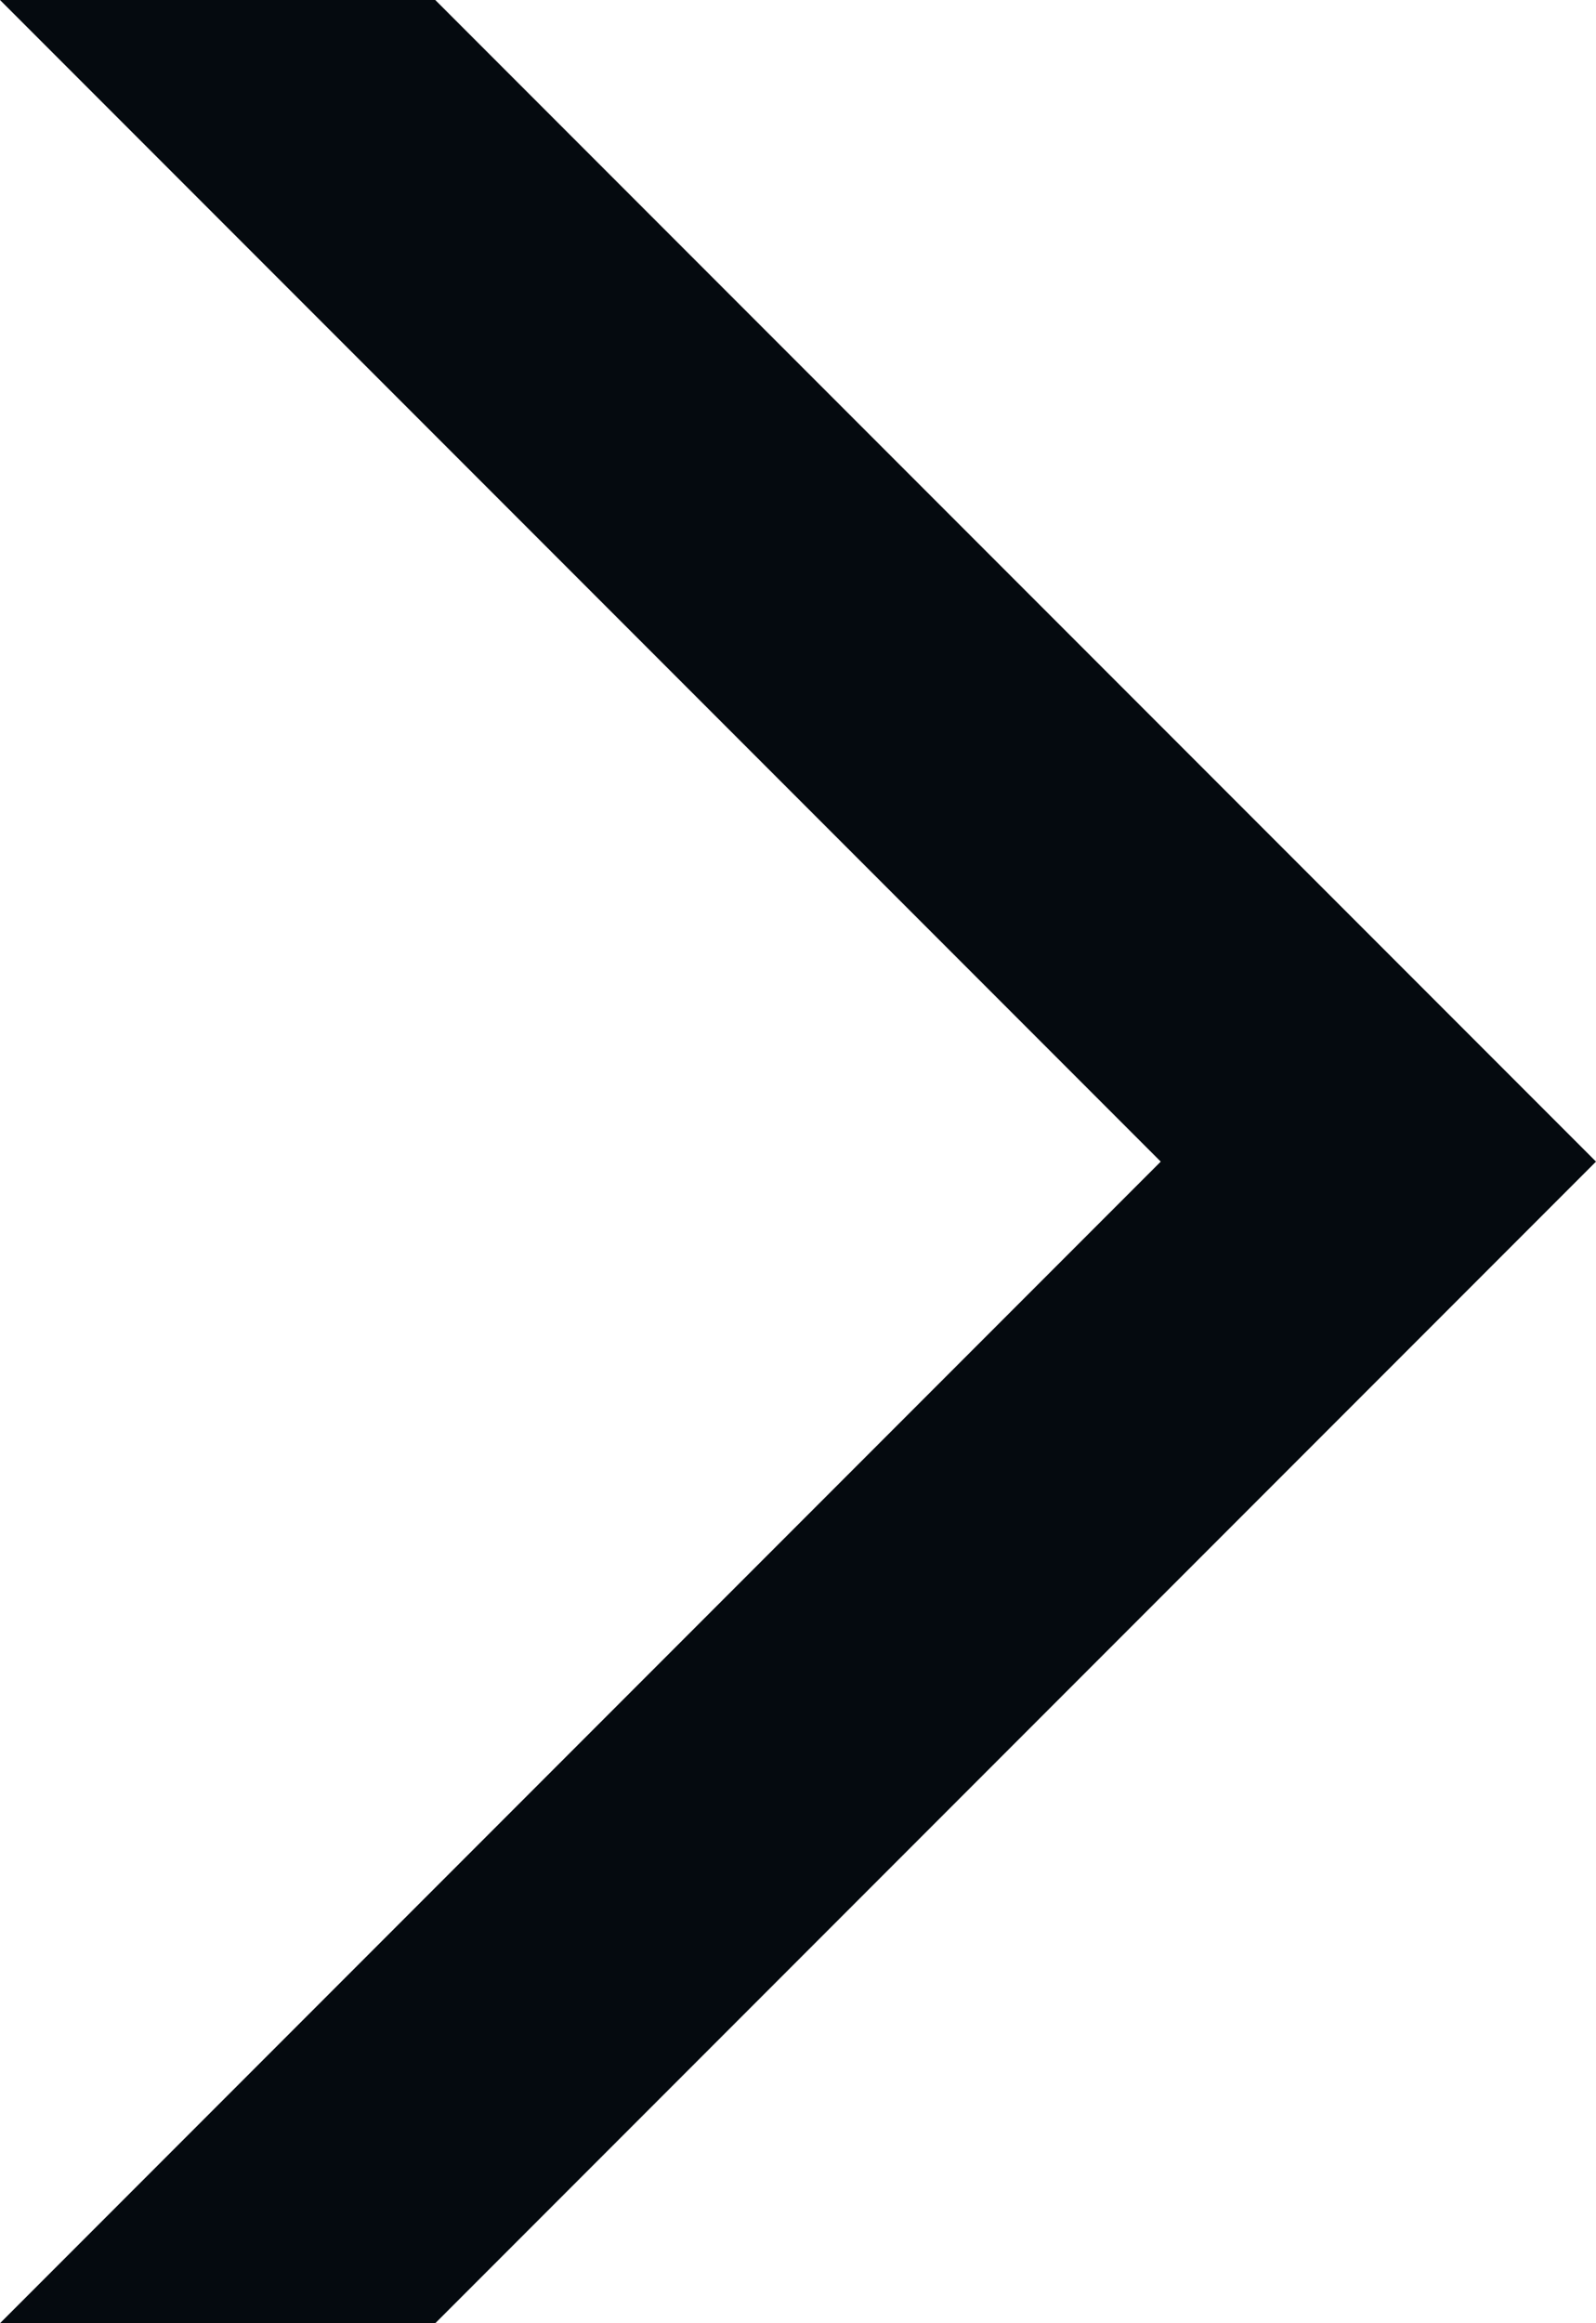 <?xml version="1.0" encoding="utf-8"?>
<!-- Generator: Adobe Illustrator 19.2.1, SVG Export Plug-In . SVG Version: 6.00 Build 0)  -->
<svg version="1.1" id="sign" xmlns="http://www.w3.org/2000/svg" xmlns:xlink="http://www.w3.org/1999/xlink" x="0px" y="0px"
	 viewBox="0 0 22 32" enable-background="new 0 0 22 32" xml:space="preserve">
<path fill="#050A0F" d="M6,0H0l16,16L0,32h6l16-16L6,0z"/>
</svg>
